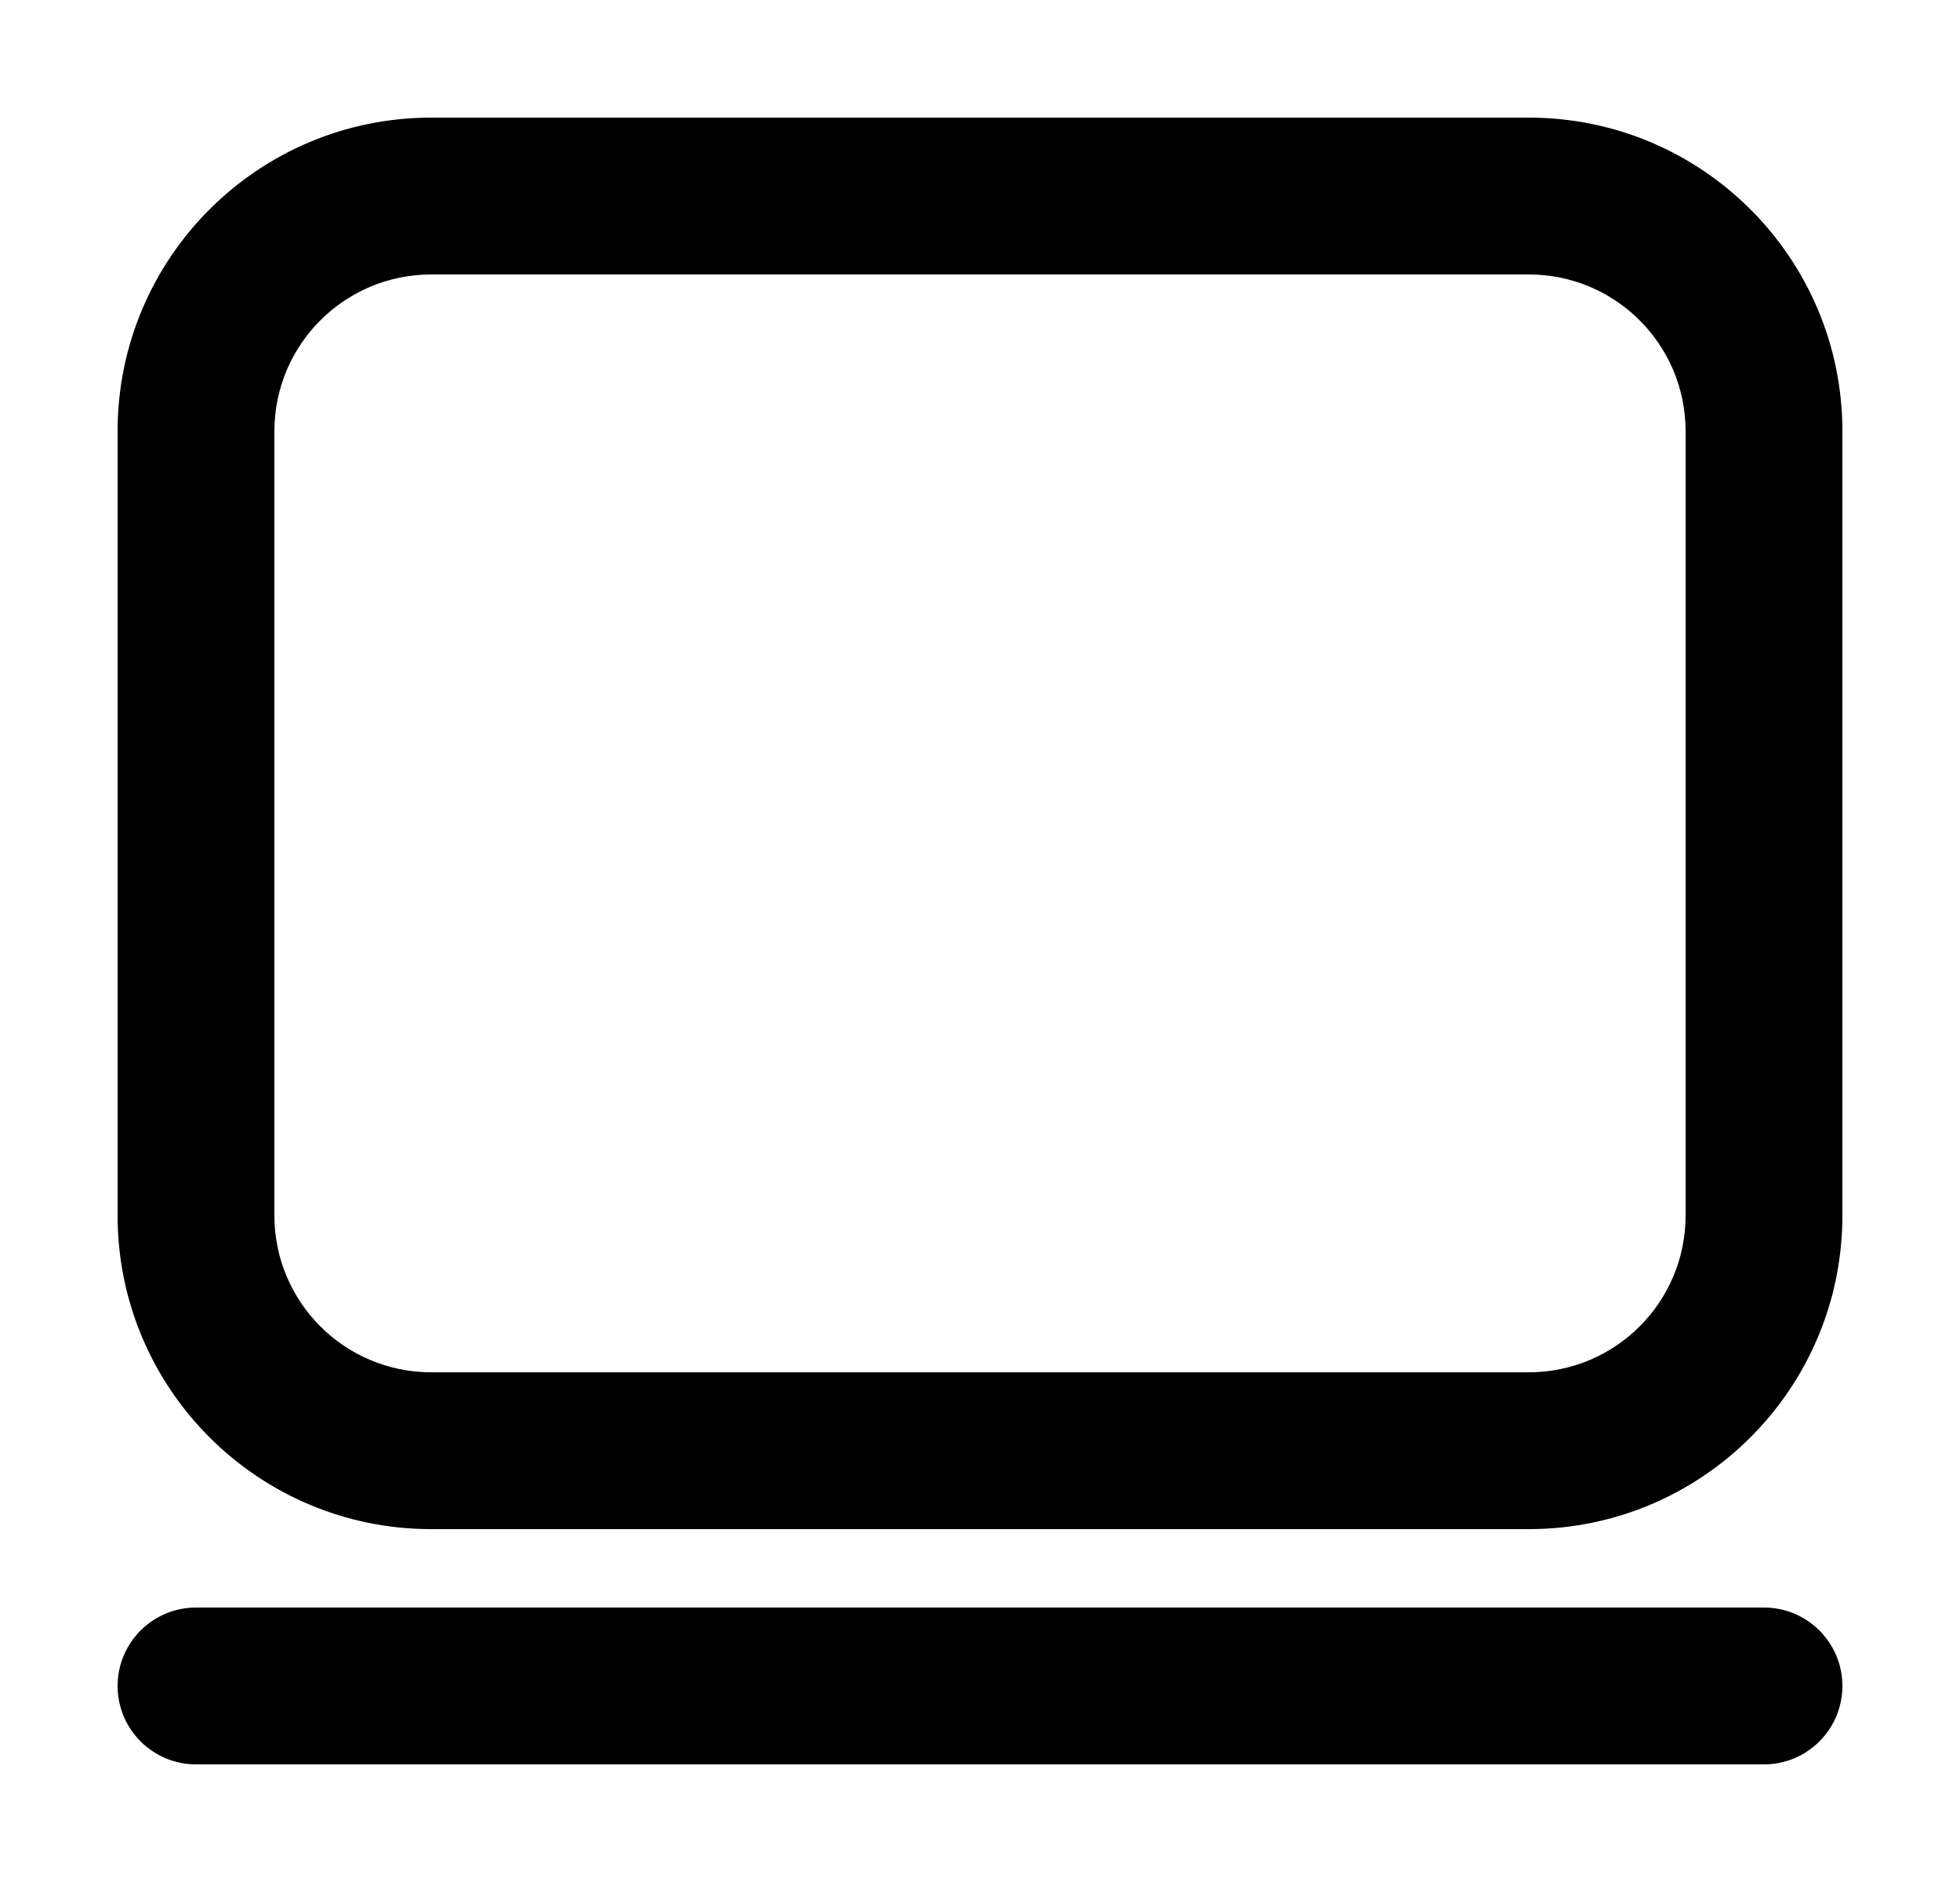 <svg width="25" height="24" viewBox="0 0 25 24" fill="none" xmlns="http://www.w3.org/2000/svg">
<path fill-rule="evenodd" clip-rule="evenodd" d="M5.5 1.5C3.291 1.5 1.5 3.291 1.5 5.5V15.5C1.5 17.709 3.291 19.5 5.5 19.5H19.5C21.709 19.5 23.5 17.709 23.5 15.5V5.5C23.5 3.291 21.709 1.5 19.5 1.5H5.5ZM3.5 5.5C3.5 4.395 4.395 3.5 5.5 3.5H19.5C20.605 3.5 21.5 4.395 21.5 5.5V15.5C21.5 16.605 20.605 17.5 19.5 17.5H5.5C4.395 17.5 3.5 16.605 3.5 15.5V5.5Z" fill="black"/>
<path d="M2.5 20.5C1.948 20.5 1.5 20.948 1.5 21.5C1.5 22.052 1.948 22.5 2.5 22.5H22.5C23.052 22.5 23.5 22.052 23.5 21.5C23.5 20.948 23.052 20.5 22.5 20.5H2.5Z" fill="black"/>
</svg>
